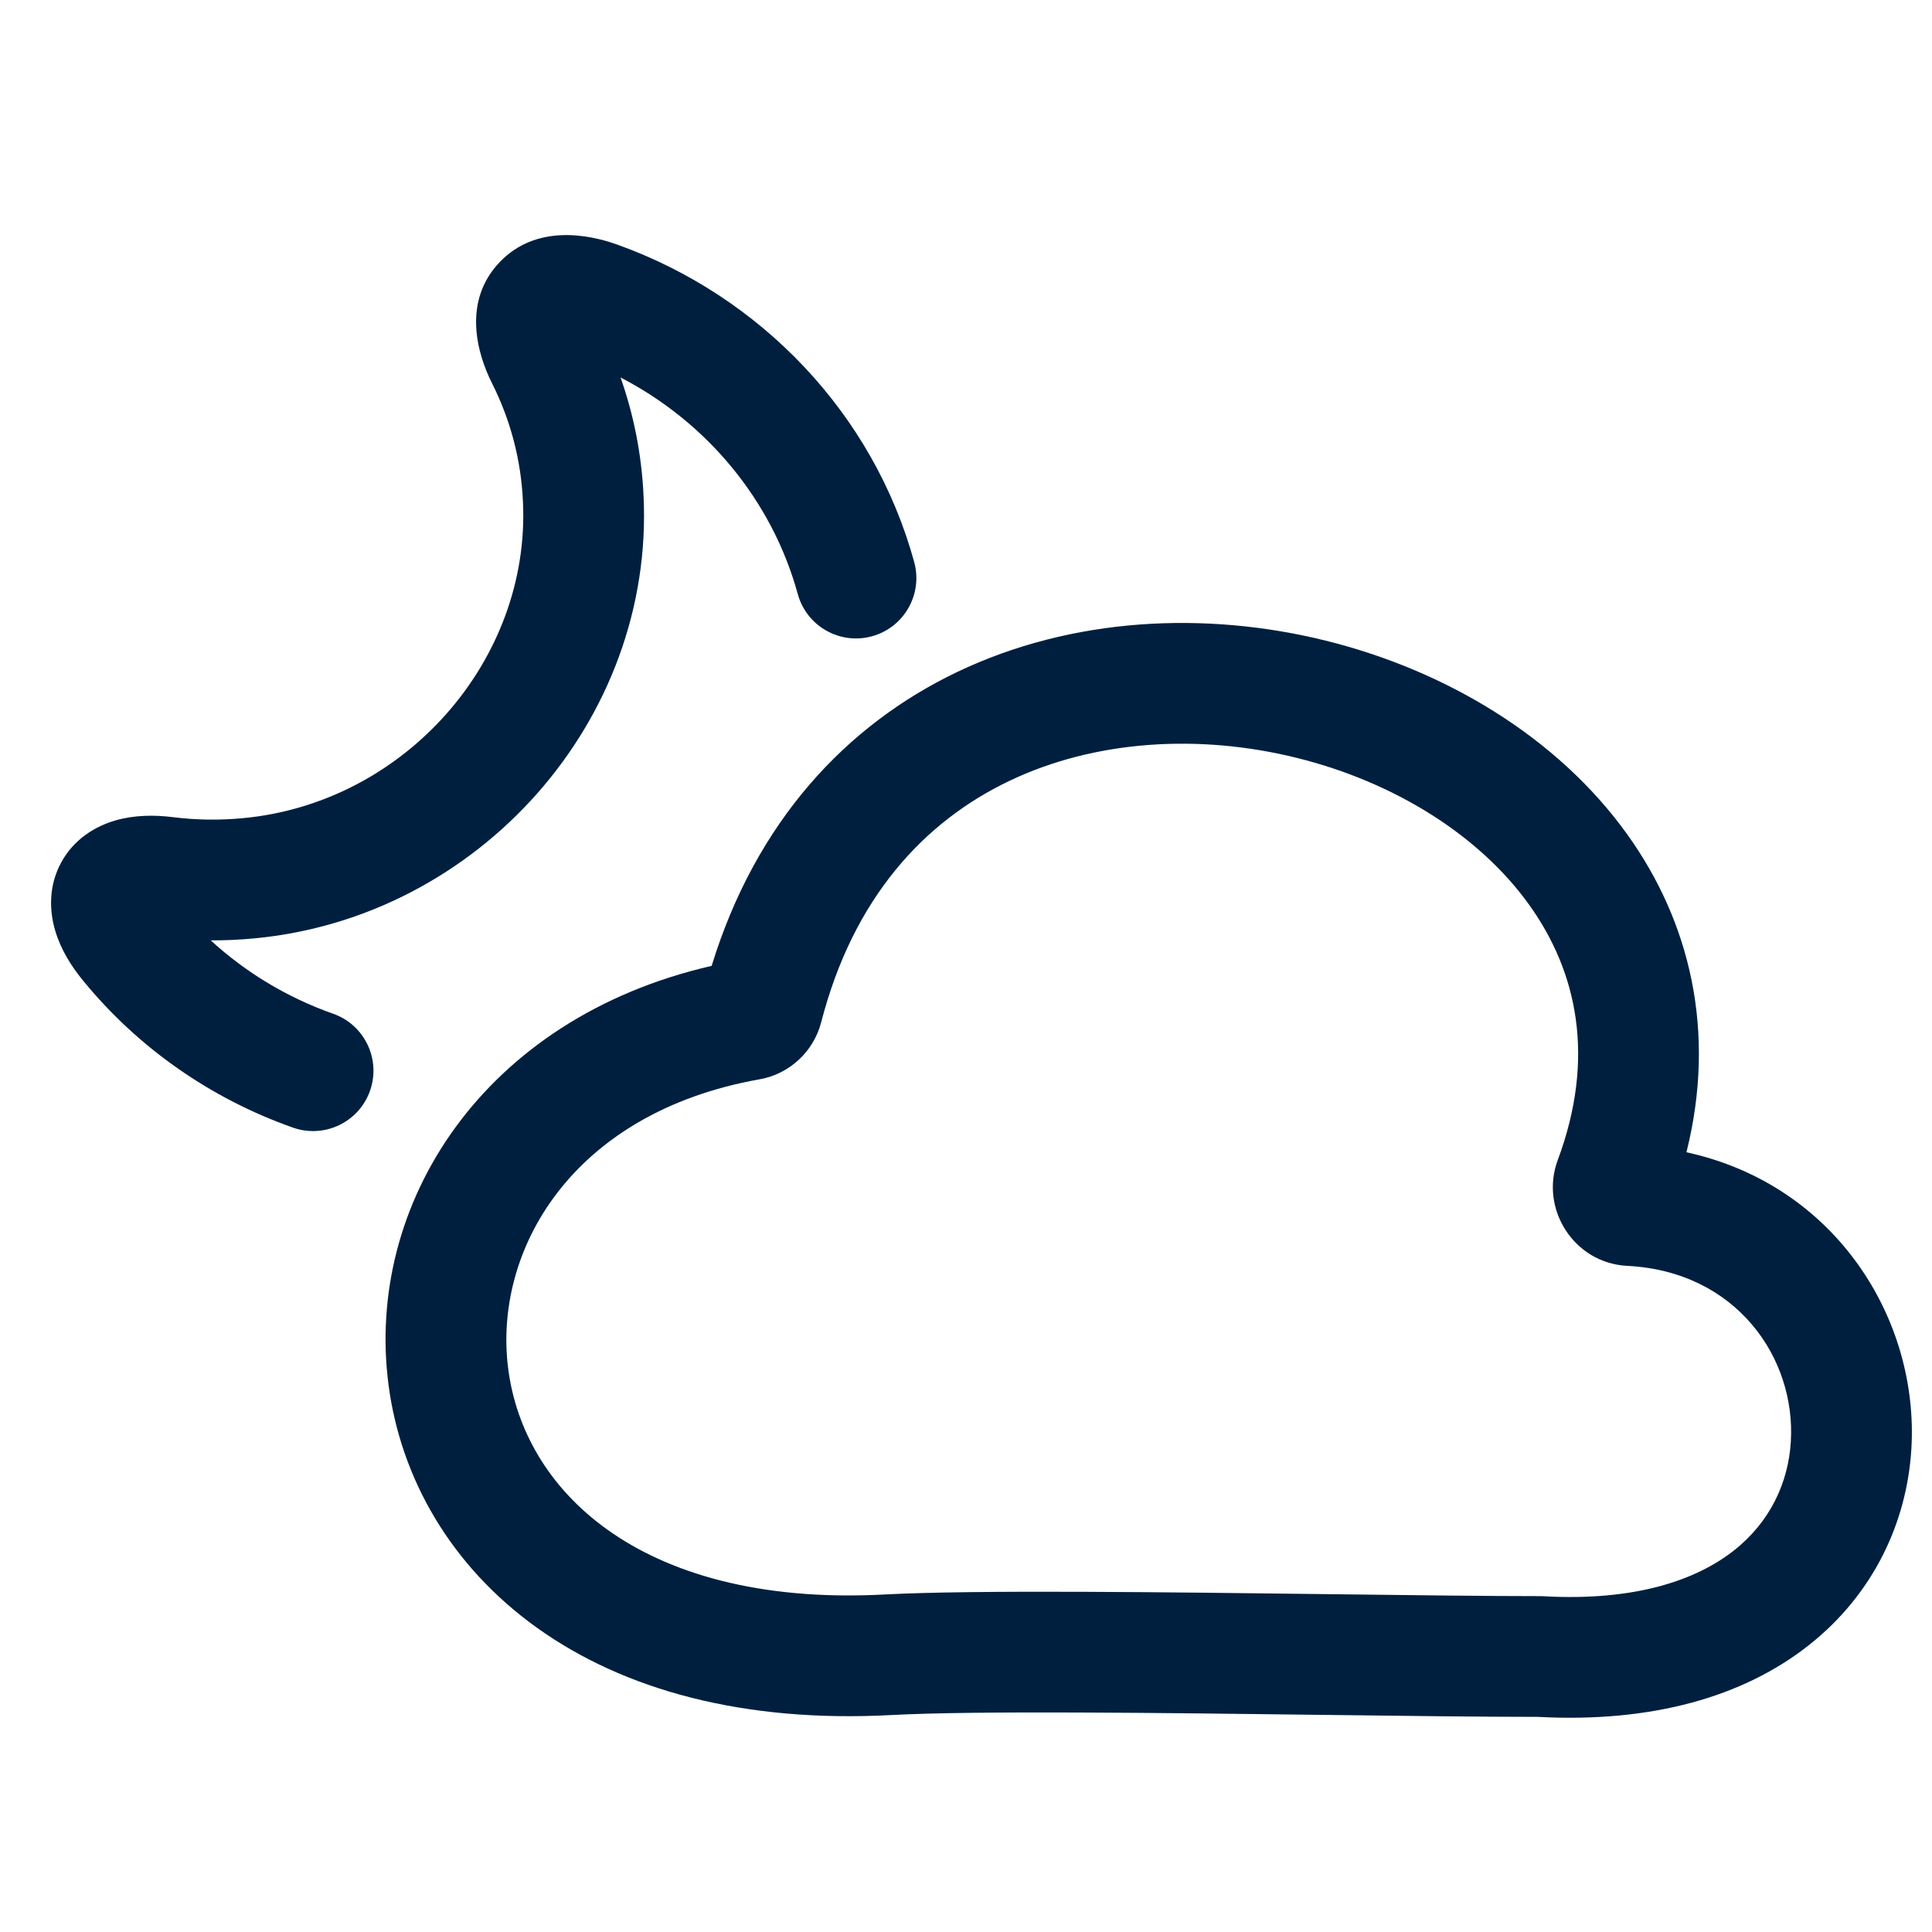 <svg width="200" height="200" viewBox="0 0 200 200" fill="none" xmlns="http://www.w3.org/2000/svg">
<path fill-rule="evenodd" clip-rule="evenodd" d="M51.741 27.122C47.813 31.215 49.421 36.657 50.914 39.634L50.919 39.644C52.795 43.366 53.933 47.486 54.133 51.902L54.134 51.924C54.935 68.276 41.982 83.113 25.161 84.695C22.668 84.932 20.273 84.886 17.939 84.596L17.959 84.599C16.012 84.35 13.925 84.36 11.946 84.932C9.916 85.519 7.67 86.821 6.329 89.294C4.993 91.757 5.122 94.336 5.713 96.336C6.29 98.29 7.384 100.04 8.621 101.538C14.257 108.423 21.767 113.715 30.332 116.732C33.588 117.879 37.157 116.169 38.304 112.914C39.451 109.658 37.741 106.089 34.486 104.942C29.735 103.268 25.429 100.663 21.816 97.347C23.303 97.353 24.809 97.285 26.337 97.14C49.613 94.948 67.75 74.541 66.62 51.324C66.424 47.029 65.597 42.925 64.239 39.075C73.154 43.693 79.912 51.767 82.585 61.495C83.499 64.824 86.938 66.781 90.267 65.867C93.595 64.952 95.552 61.513 94.638 58.184C90.408 42.786 78.735 30.65 63.92 25.328C60.826 24.212 55.469 23.236 51.741 27.122Z" fill="#001f3f"/>
<path fill-rule="evenodd" clip-rule="evenodd" d="M104.458 80.852C95.716 85.033 88.347 92.886 85.007 105.831C84.233 108.831 81.747 111.178 78.641 111.728C59.126 115.185 51.007 129.539 52.617 141.757C53.432 147.949 56.741 153.966 62.883 158.354C69.045 162.758 78.427 165.763 91.626 165.058C100.755 164.57 120.821 164.82 138.03 165.033C146.327 165.136 153.96 165.231 159.382 165.231H159.559L159.735 165.241C169.423 165.788 175.687 163.5 179.48 160.517C183.25 157.551 185.128 153.48 185.386 149.243C185.913 140.583 179.753 131.607 168.453 131.042C162.945 130.766 159.374 125.152 161.257 120.093C165.195 109.521 163.297 100.623 158.288 93.649C153.116 86.448 144.336 80.957 134.235 78.453C124.159 75.956 113.378 76.585 104.458 80.852ZM174.582 119.282C177.705 106.776 174.95 95.42 168.44 86.357C161.207 76.285 149.622 69.389 137.242 66.321C124.837 63.245 111.019 63.857 99.064 69.575C87.613 75.052 78.256 85.047 73.671 99.986C49.973 105.427 37.761 124.696 40.224 143.39C41.492 153.013 46.656 162.122 55.615 168.525C64.553 174.912 76.899 178.362 92.293 177.54C101.021 177.074 120.088 177.313 137.025 177.525C145.463 177.63 153.372 177.729 159.21 177.731C171.062 178.367 180.498 175.62 187.208 170.342C193.973 165.021 197.404 157.552 197.863 150.003C198.678 136.604 190.064 122.66 174.582 119.282Z" fill="#001f3f"/>
</svg>
